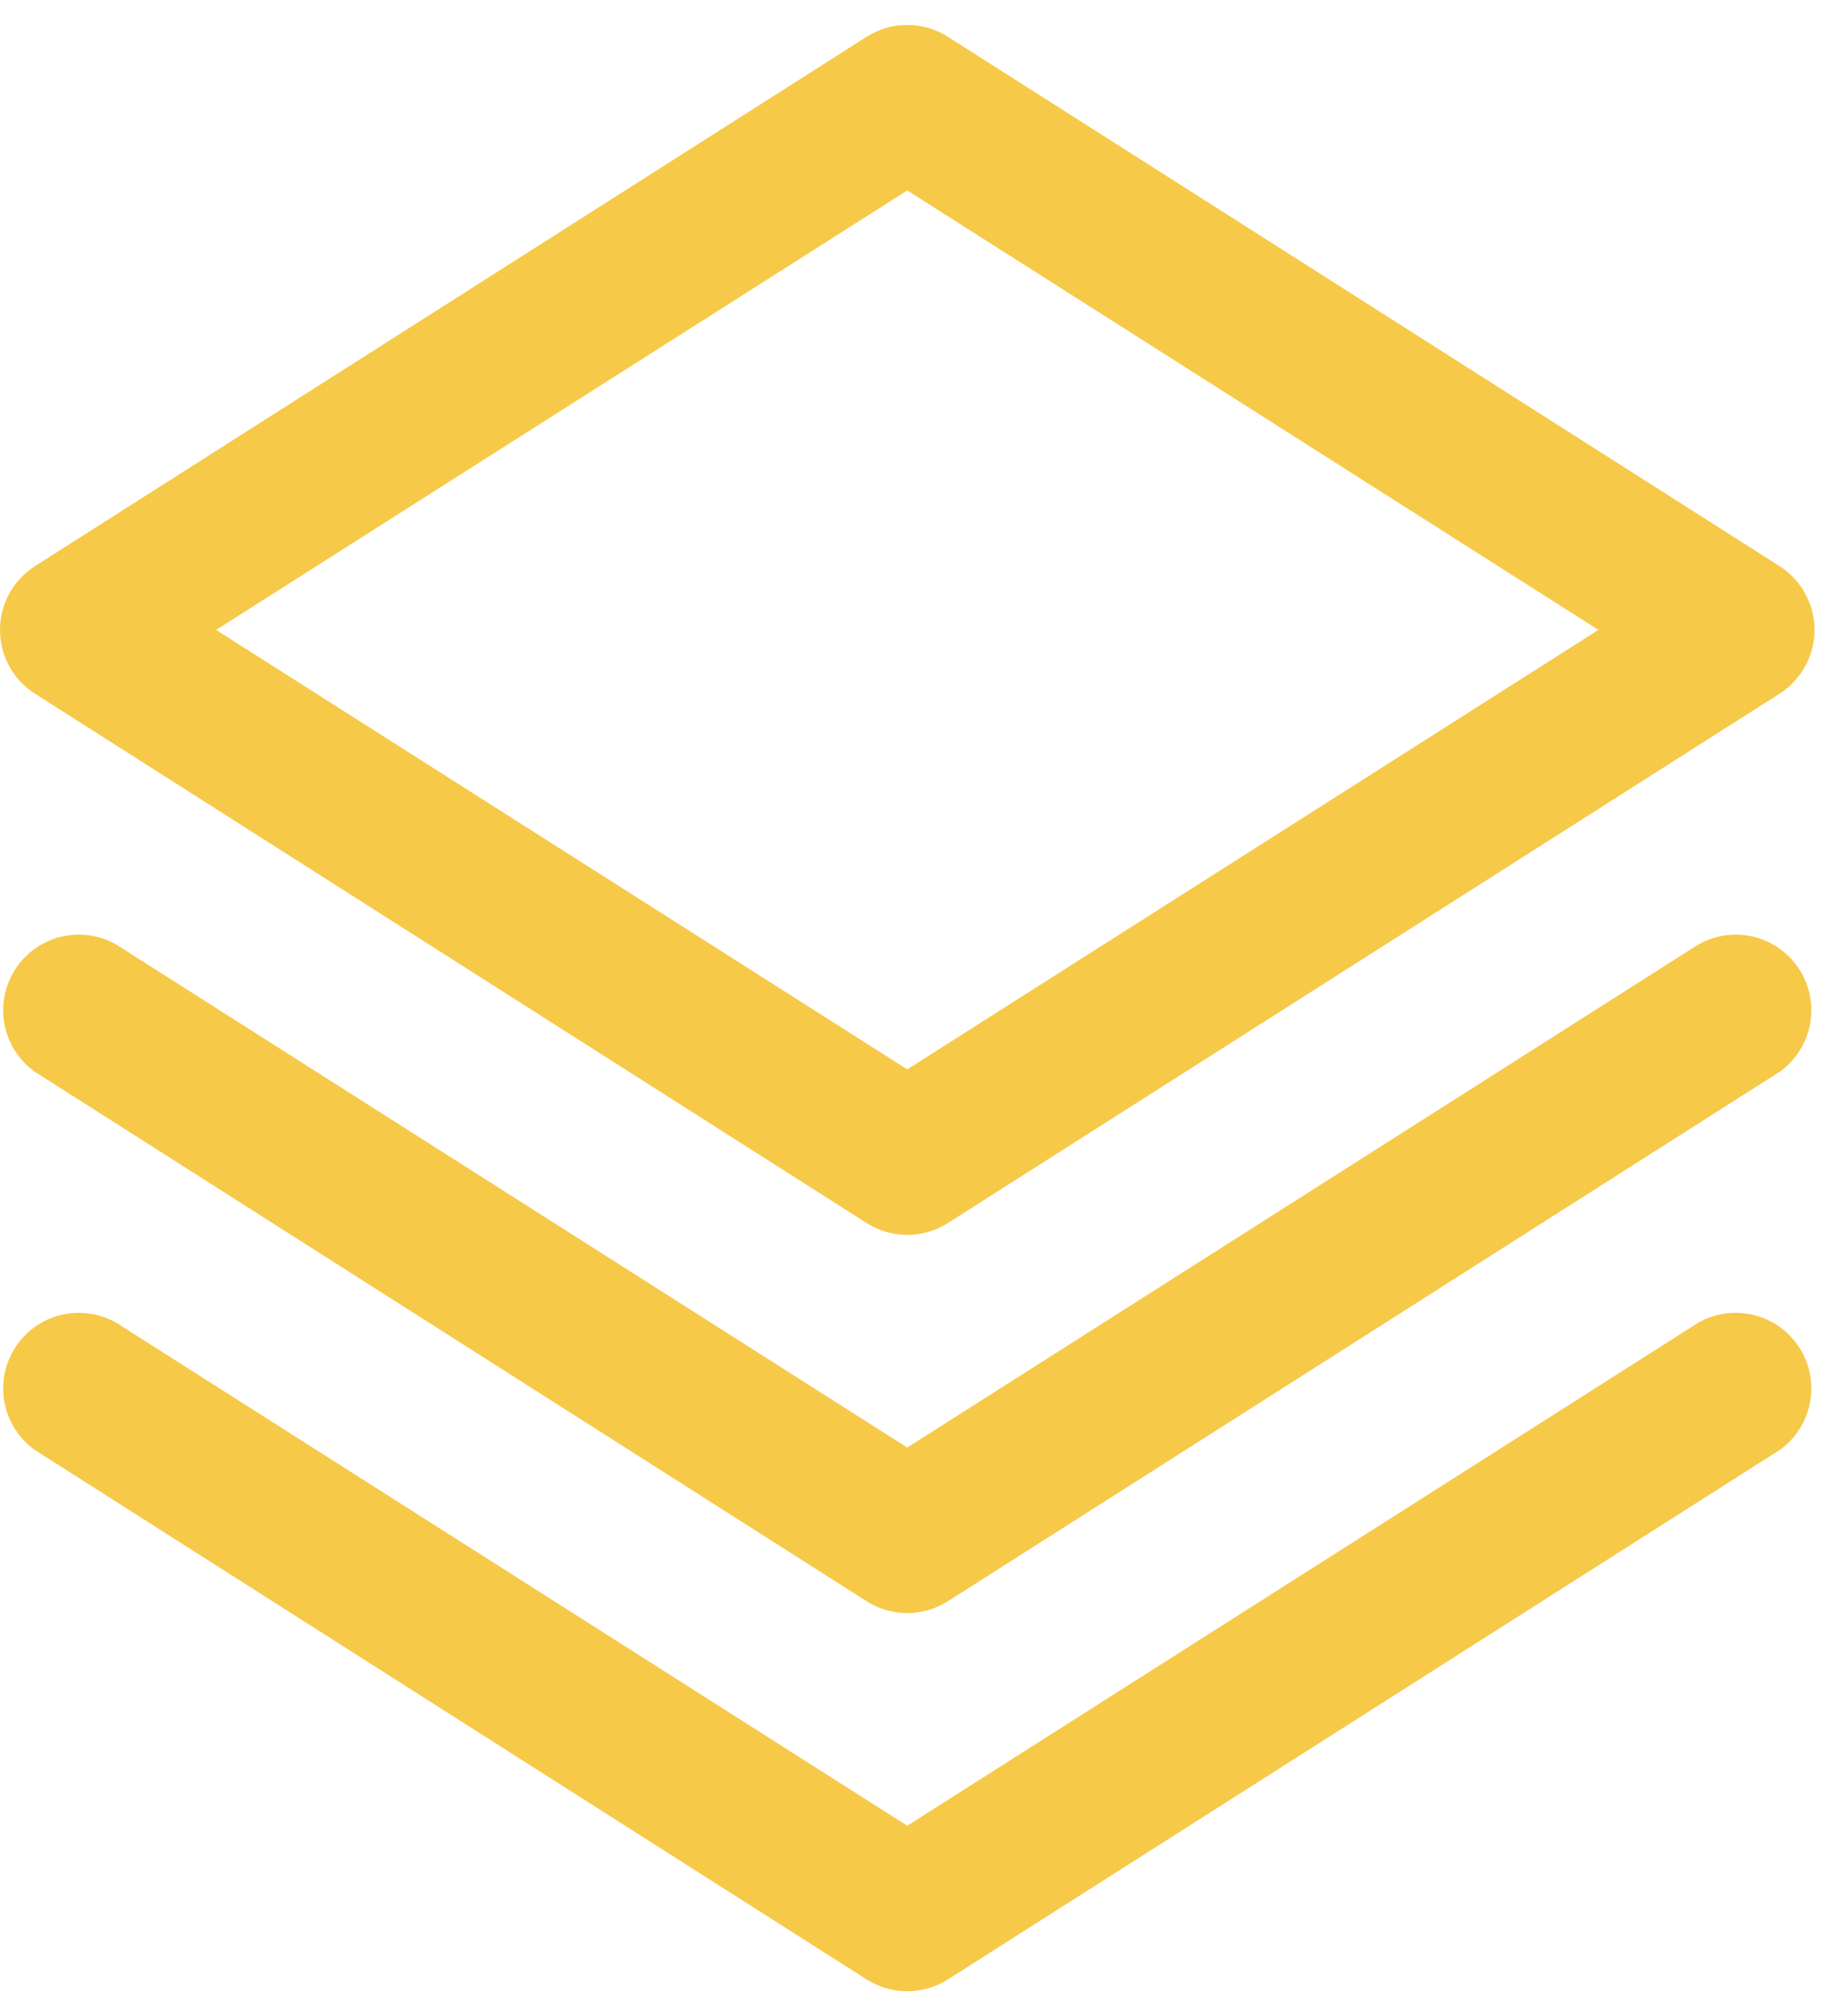 <svg width="49" height="54" viewBox="0 0 49 54" fill="none" xmlns="http://www.w3.org/2000/svg">
<path d="M0.927 18.574L23.212 32.755C23.538 32.965 23.918 33.076 24.306 33.076C24.694 33.076 25.073 32.965 25.4 32.755L47.685 18.574C47.969 18.39 48.203 18.138 48.365 17.841C48.527 17.544 48.612 17.21 48.612 16.872C48.612 16.534 48.527 16.2 48.365 15.903C48.203 15.606 47.969 15.354 47.685 15.17L25.4 0.989C25.073 0.779 24.694 0.668 24.306 0.668C23.918 0.668 23.538 0.779 23.212 0.989L0.927 15.17C0.642 15.354 0.409 15.606 0.247 15.903C0.085 16.2 0 16.534 0 16.872C0 17.21 0.085 17.544 0.247 17.841C0.409 18.138 0.642 18.39 0.927 18.574ZM24.306 5.101L42.823 16.872L24.306 28.643L5.789 16.872L24.306 5.101Z" fill="#F7C948"/>
<path d="M45.497 25.3L24.306 38.772L3.115 25.3C2.664 25.043 2.132 24.968 1.628 25.092C1.124 25.216 0.687 25.528 0.407 25.964C0.126 26.401 0.024 26.928 0.12 27.438C0.217 27.947 0.506 28.4 0.927 28.703L23.212 42.885C23.538 43.094 23.918 43.206 24.306 43.206C24.694 43.206 25.073 43.094 25.4 42.885L47.685 28.703C48.106 28.4 48.395 27.947 48.491 27.438C48.588 26.928 48.486 26.401 48.205 25.964C47.925 25.528 47.487 25.216 46.984 25.092C46.48 24.968 45.948 25.043 45.497 25.3Z" fill="#F7C948"/>
<path d="M45.497 35.429L24.306 48.902L3.115 35.429C2.664 35.172 2.132 35.098 1.628 35.222C1.124 35.345 0.687 35.657 0.407 36.094C0.126 36.53 0.024 37.057 0.12 37.567C0.217 38.077 0.506 38.53 0.927 38.833L23.212 53.015C23.538 53.224 23.918 53.335 24.306 53.335C24.694 53.335 25.073 53.224 25.4 53.015L47.685 38.833C48.106 38.53 48.395 38.077 48.491 37.567C48.588 37.057 48.486 36.53 48.205 36.094C47.925 35.657 47.487 35.345 46.984 35.222C46.48 35.098 45.948 35.172 45.497 35.429Z" fill="#F7C948"/>
</svg>
